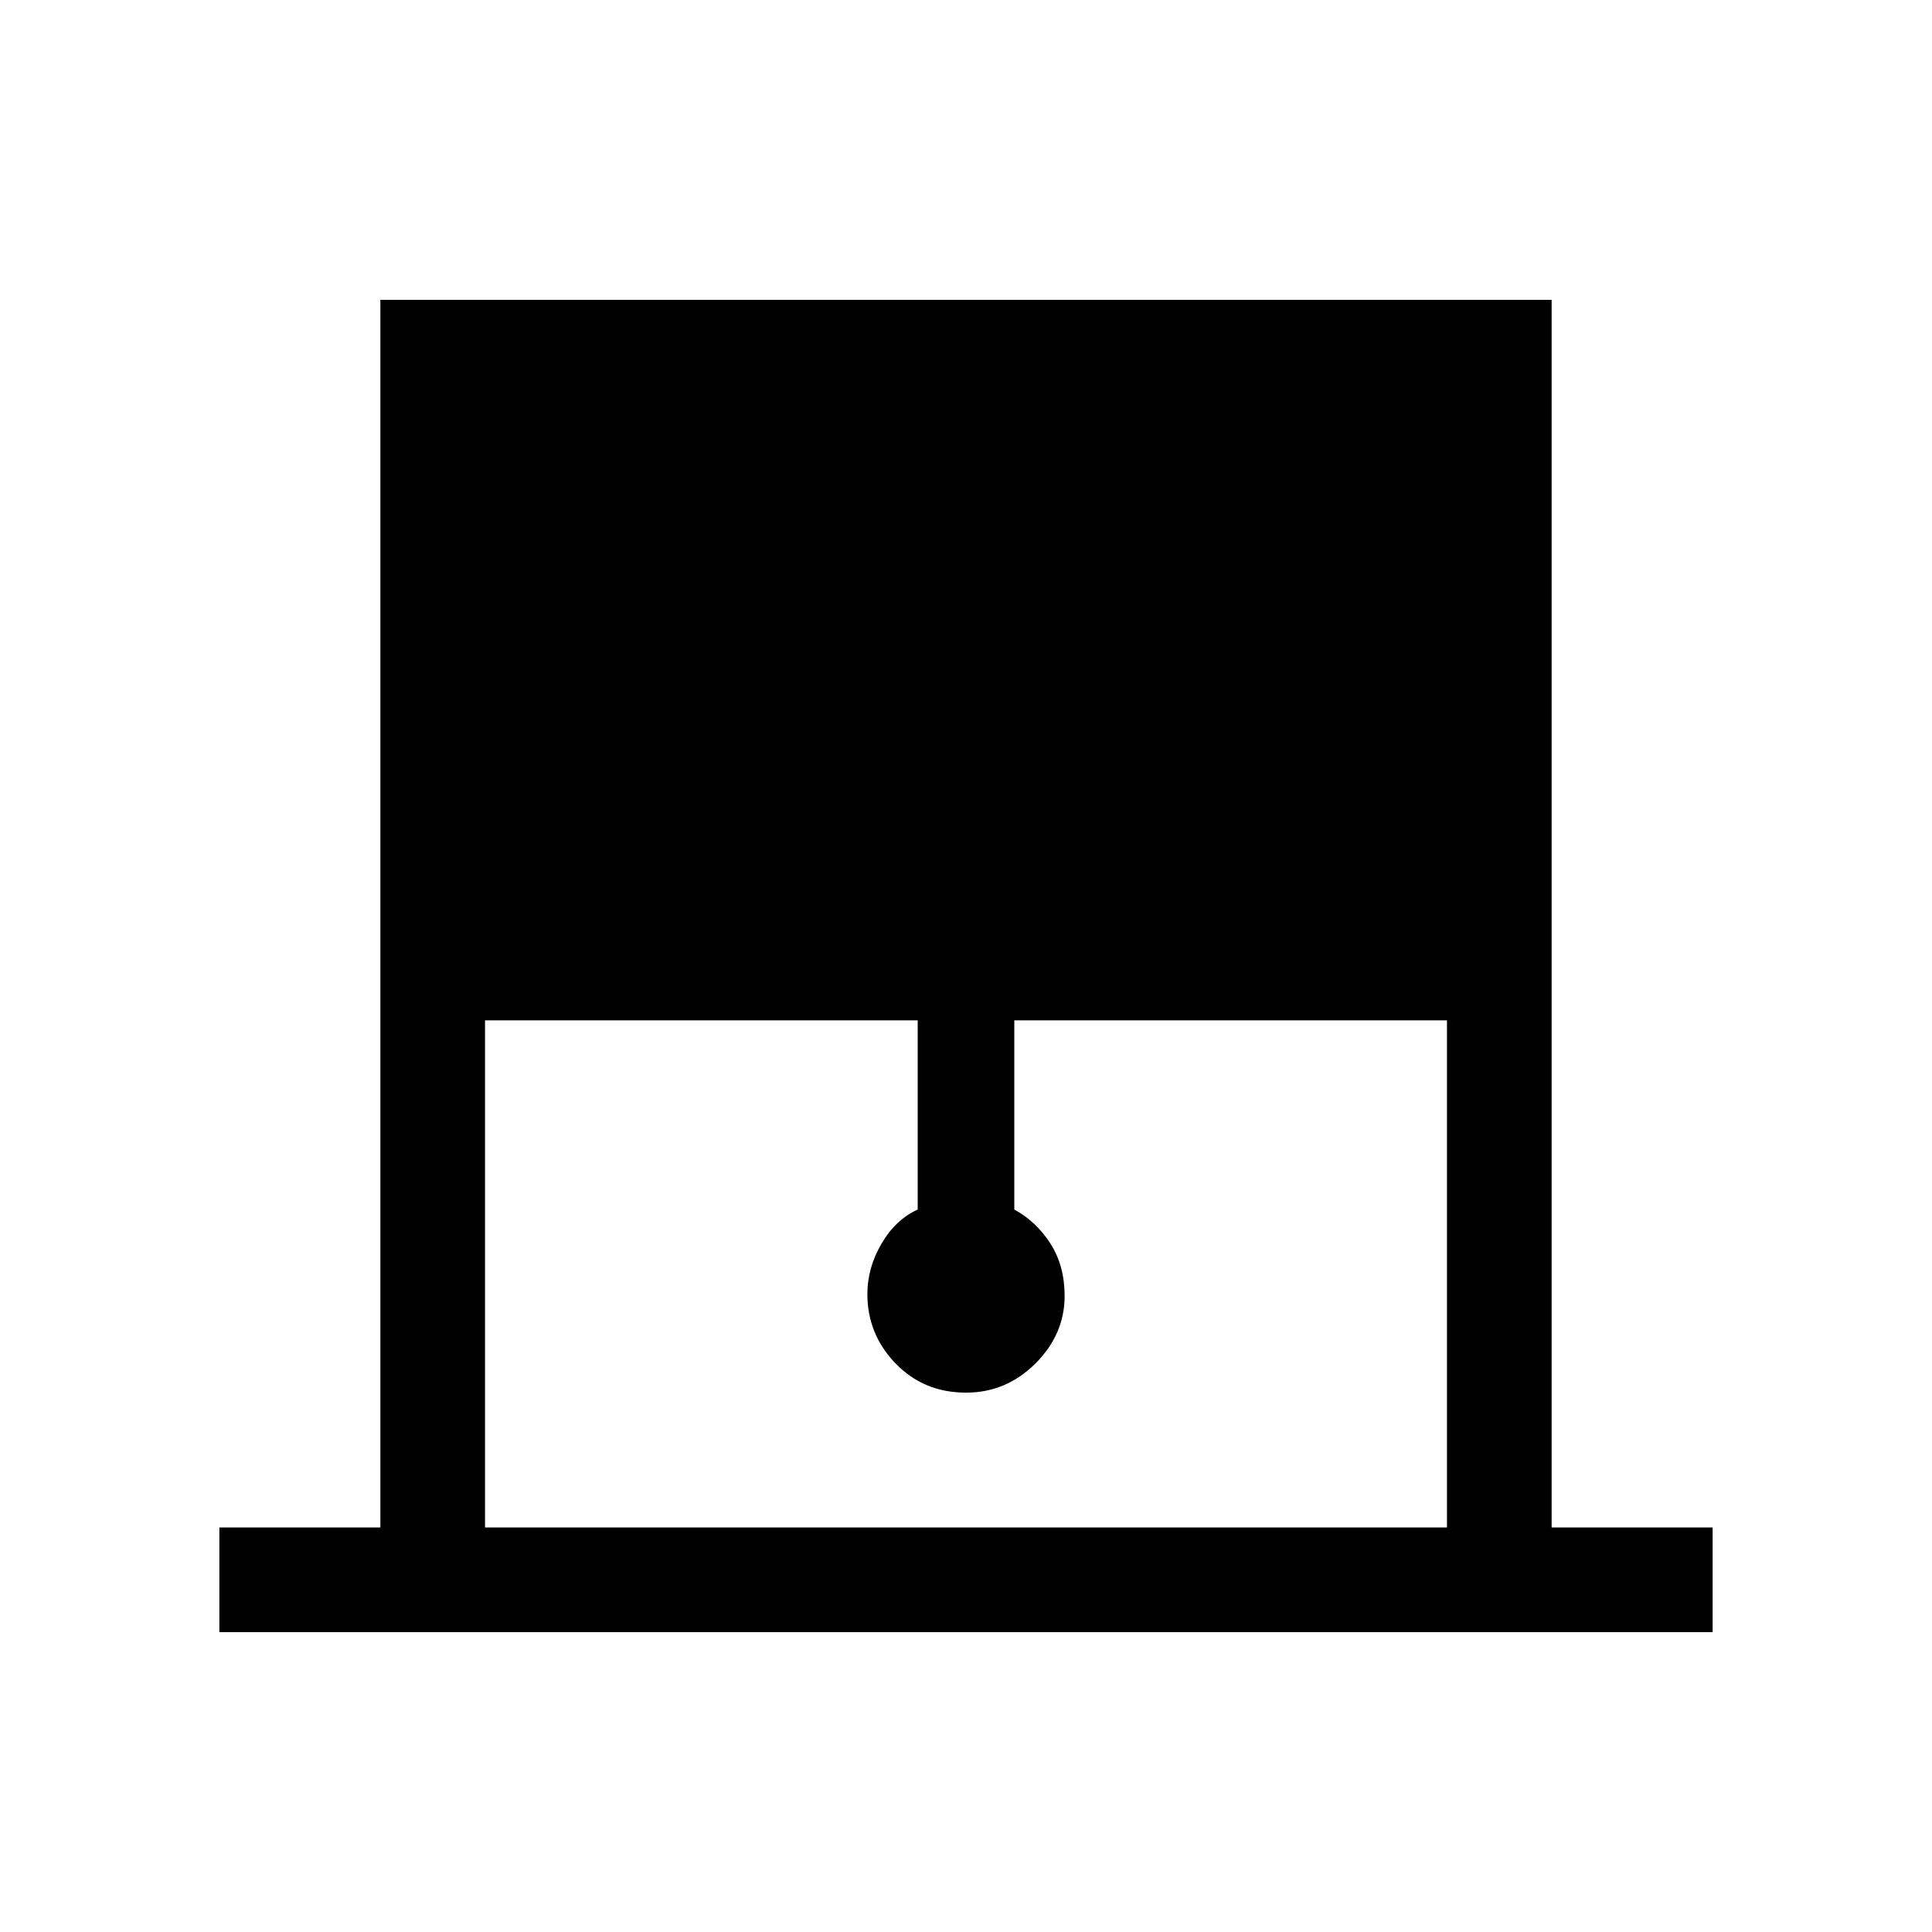 <svg xmlns="http://www.w3.org/2000/svg" height="40" width="40"><path d="M4.542 33.792v-2.167h3.333V6.208h24.25v25.417h3.333v2.167Zm5.5-2.167h19.916v-10.5H21v3.917q.458.25.75.708.292.458.292 1.083 0 .792-.604 1.396-.605.604-1.438.604-.875 0-1.458-.604-.584-.604-.584-1.437 0-.542.292-1.042t.75-.708v-3.917h-8.958Z"/></svg>